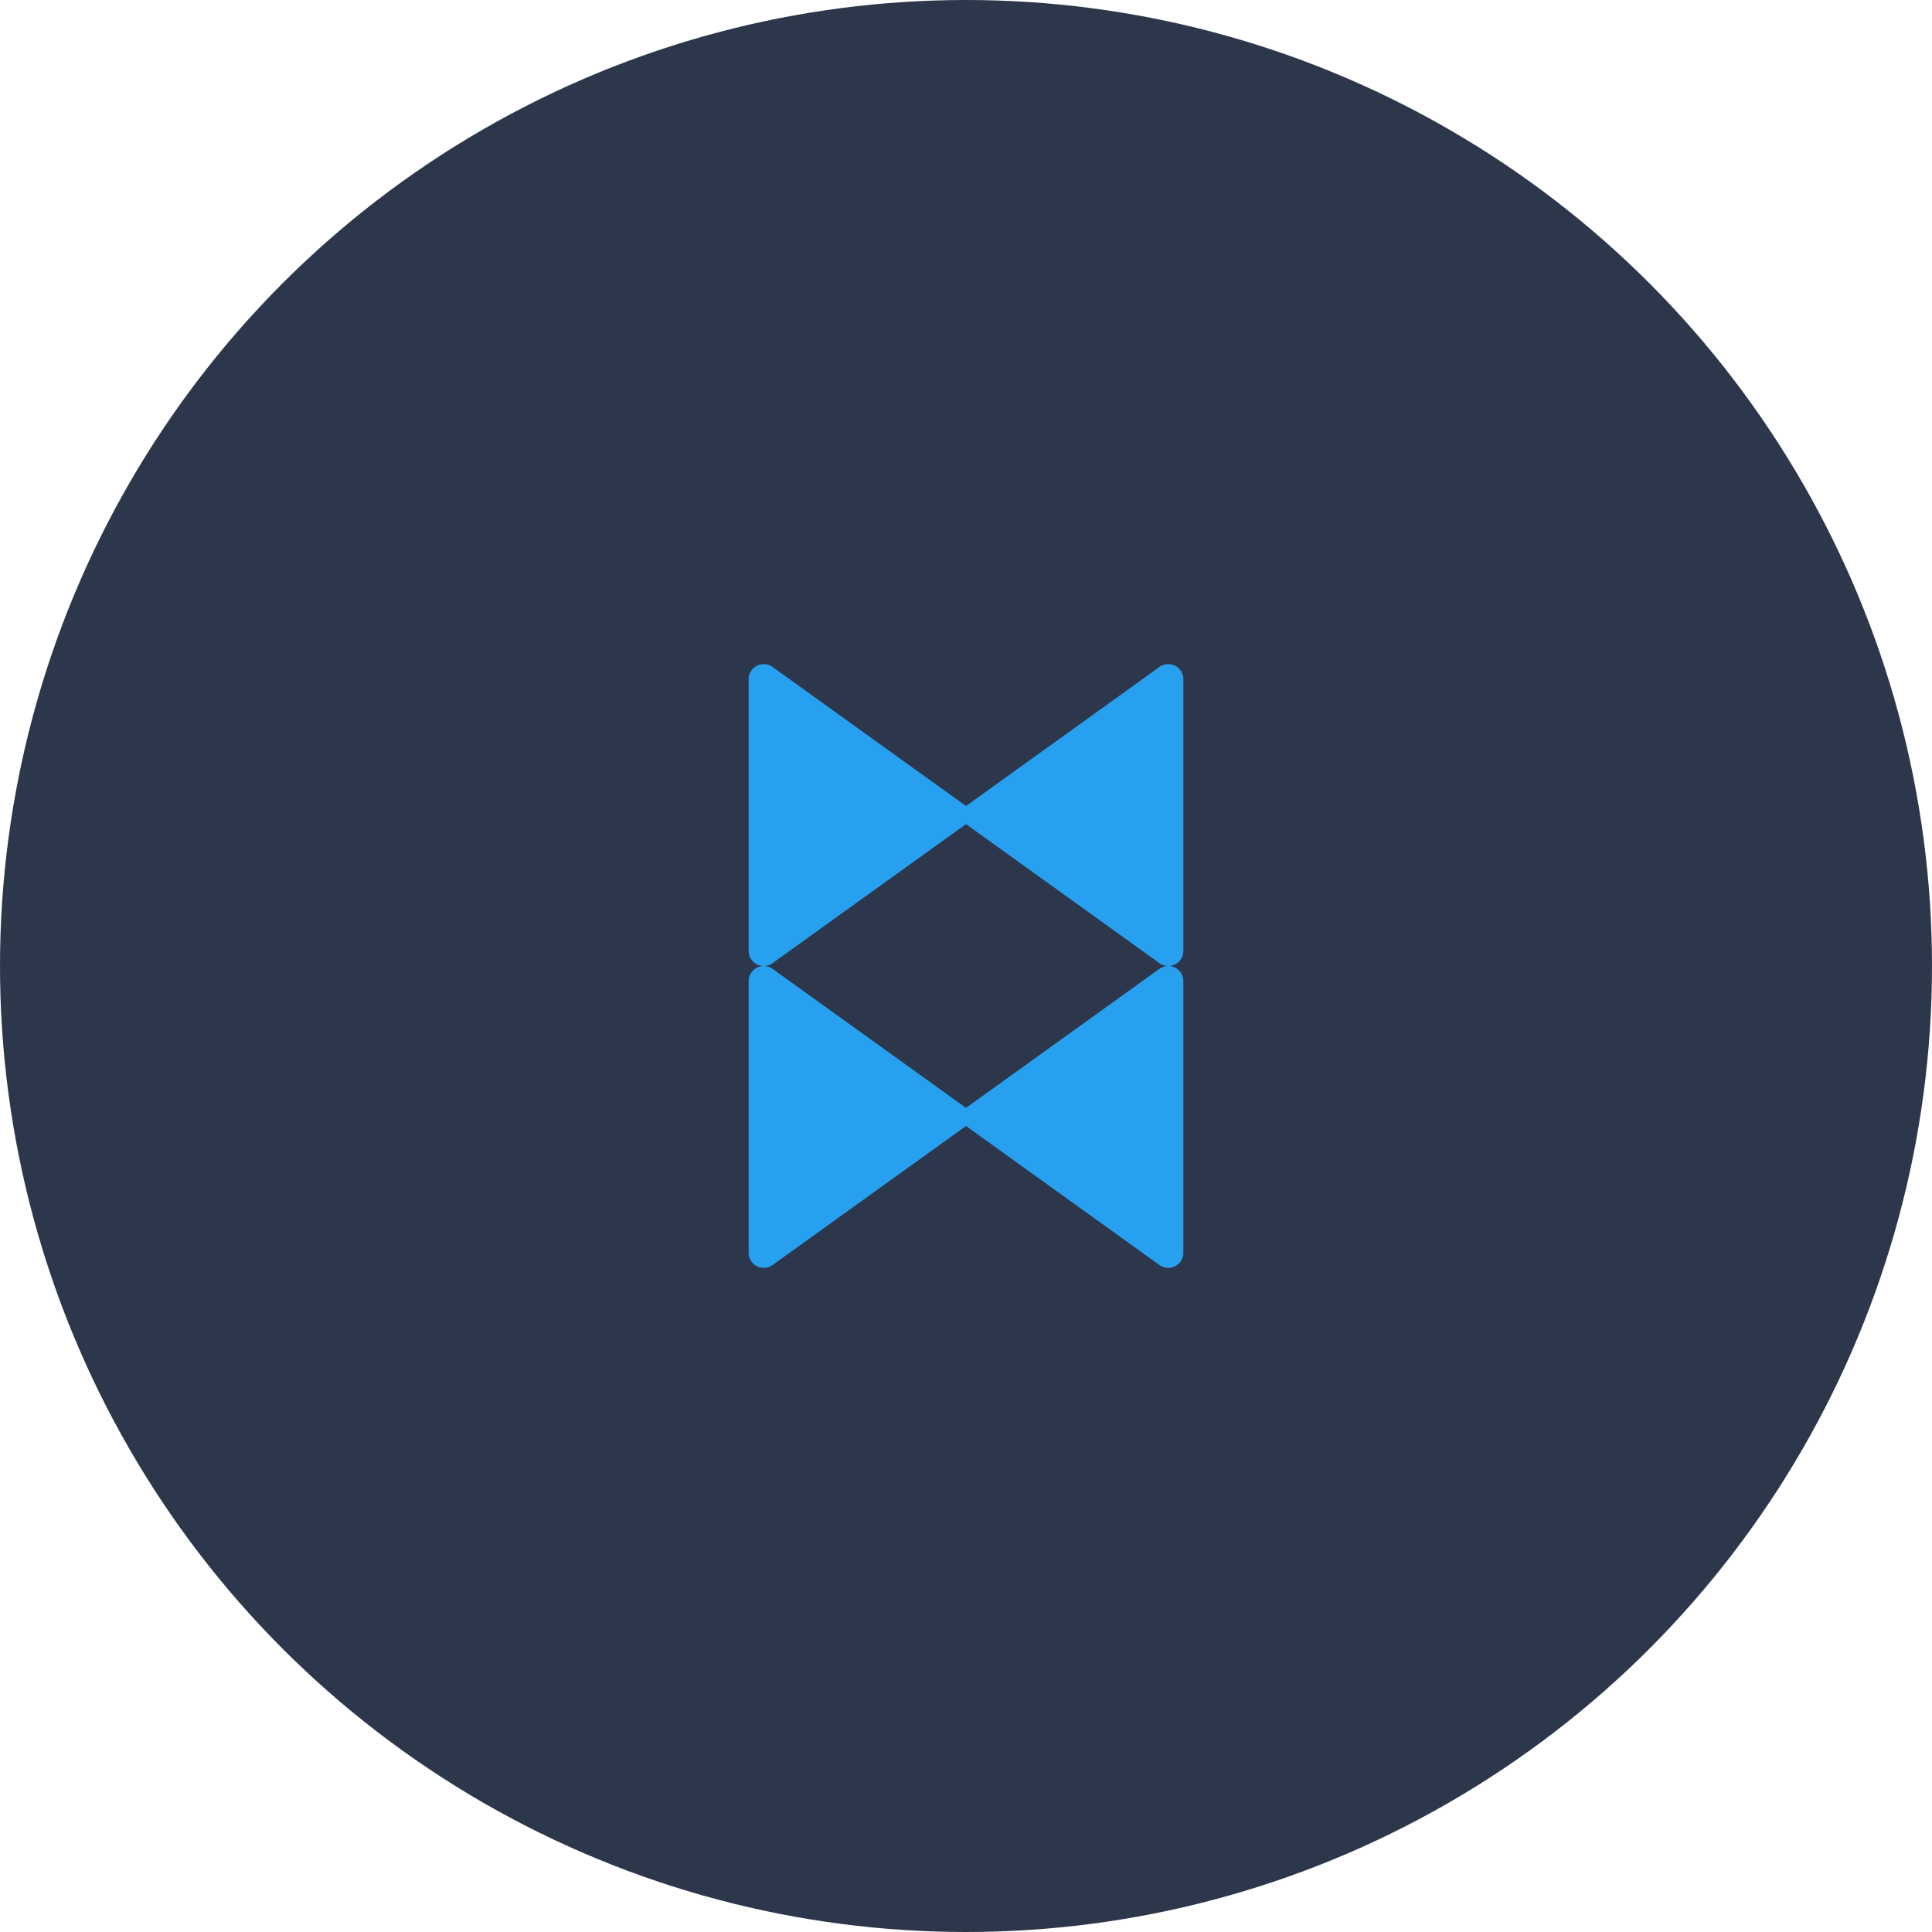
<svg xmlns="http://www.w3.org/2000/svg" width="32" height="32" viewBox="0 0 32 32">
  <g fill="none">
    <circle cx="16" cy="16" r="16" fill="#2D374B"/>
    <path d="M19.6 16.25v4.5a.25.25 0 01-.4.2L16 18.65l-3.2 2.3a.25.25 0 01-.4-.2v-4.5a.25.25 0 01.4-.2l3.2 2.3 3.2-2.3a.25.25 0 01.4.2M19.6 11.25v4.5a.25.25 0 01-.4.2L16 13.65l-3.2 2.3a.25.25 0 01-.4-.2v-4.5a.25.25 0 01.4-.2l3.2 2.3 3.2-2.3a.25.25 0 01.4.2" fill="#28A0F0"/>
  </g>
</svg>
